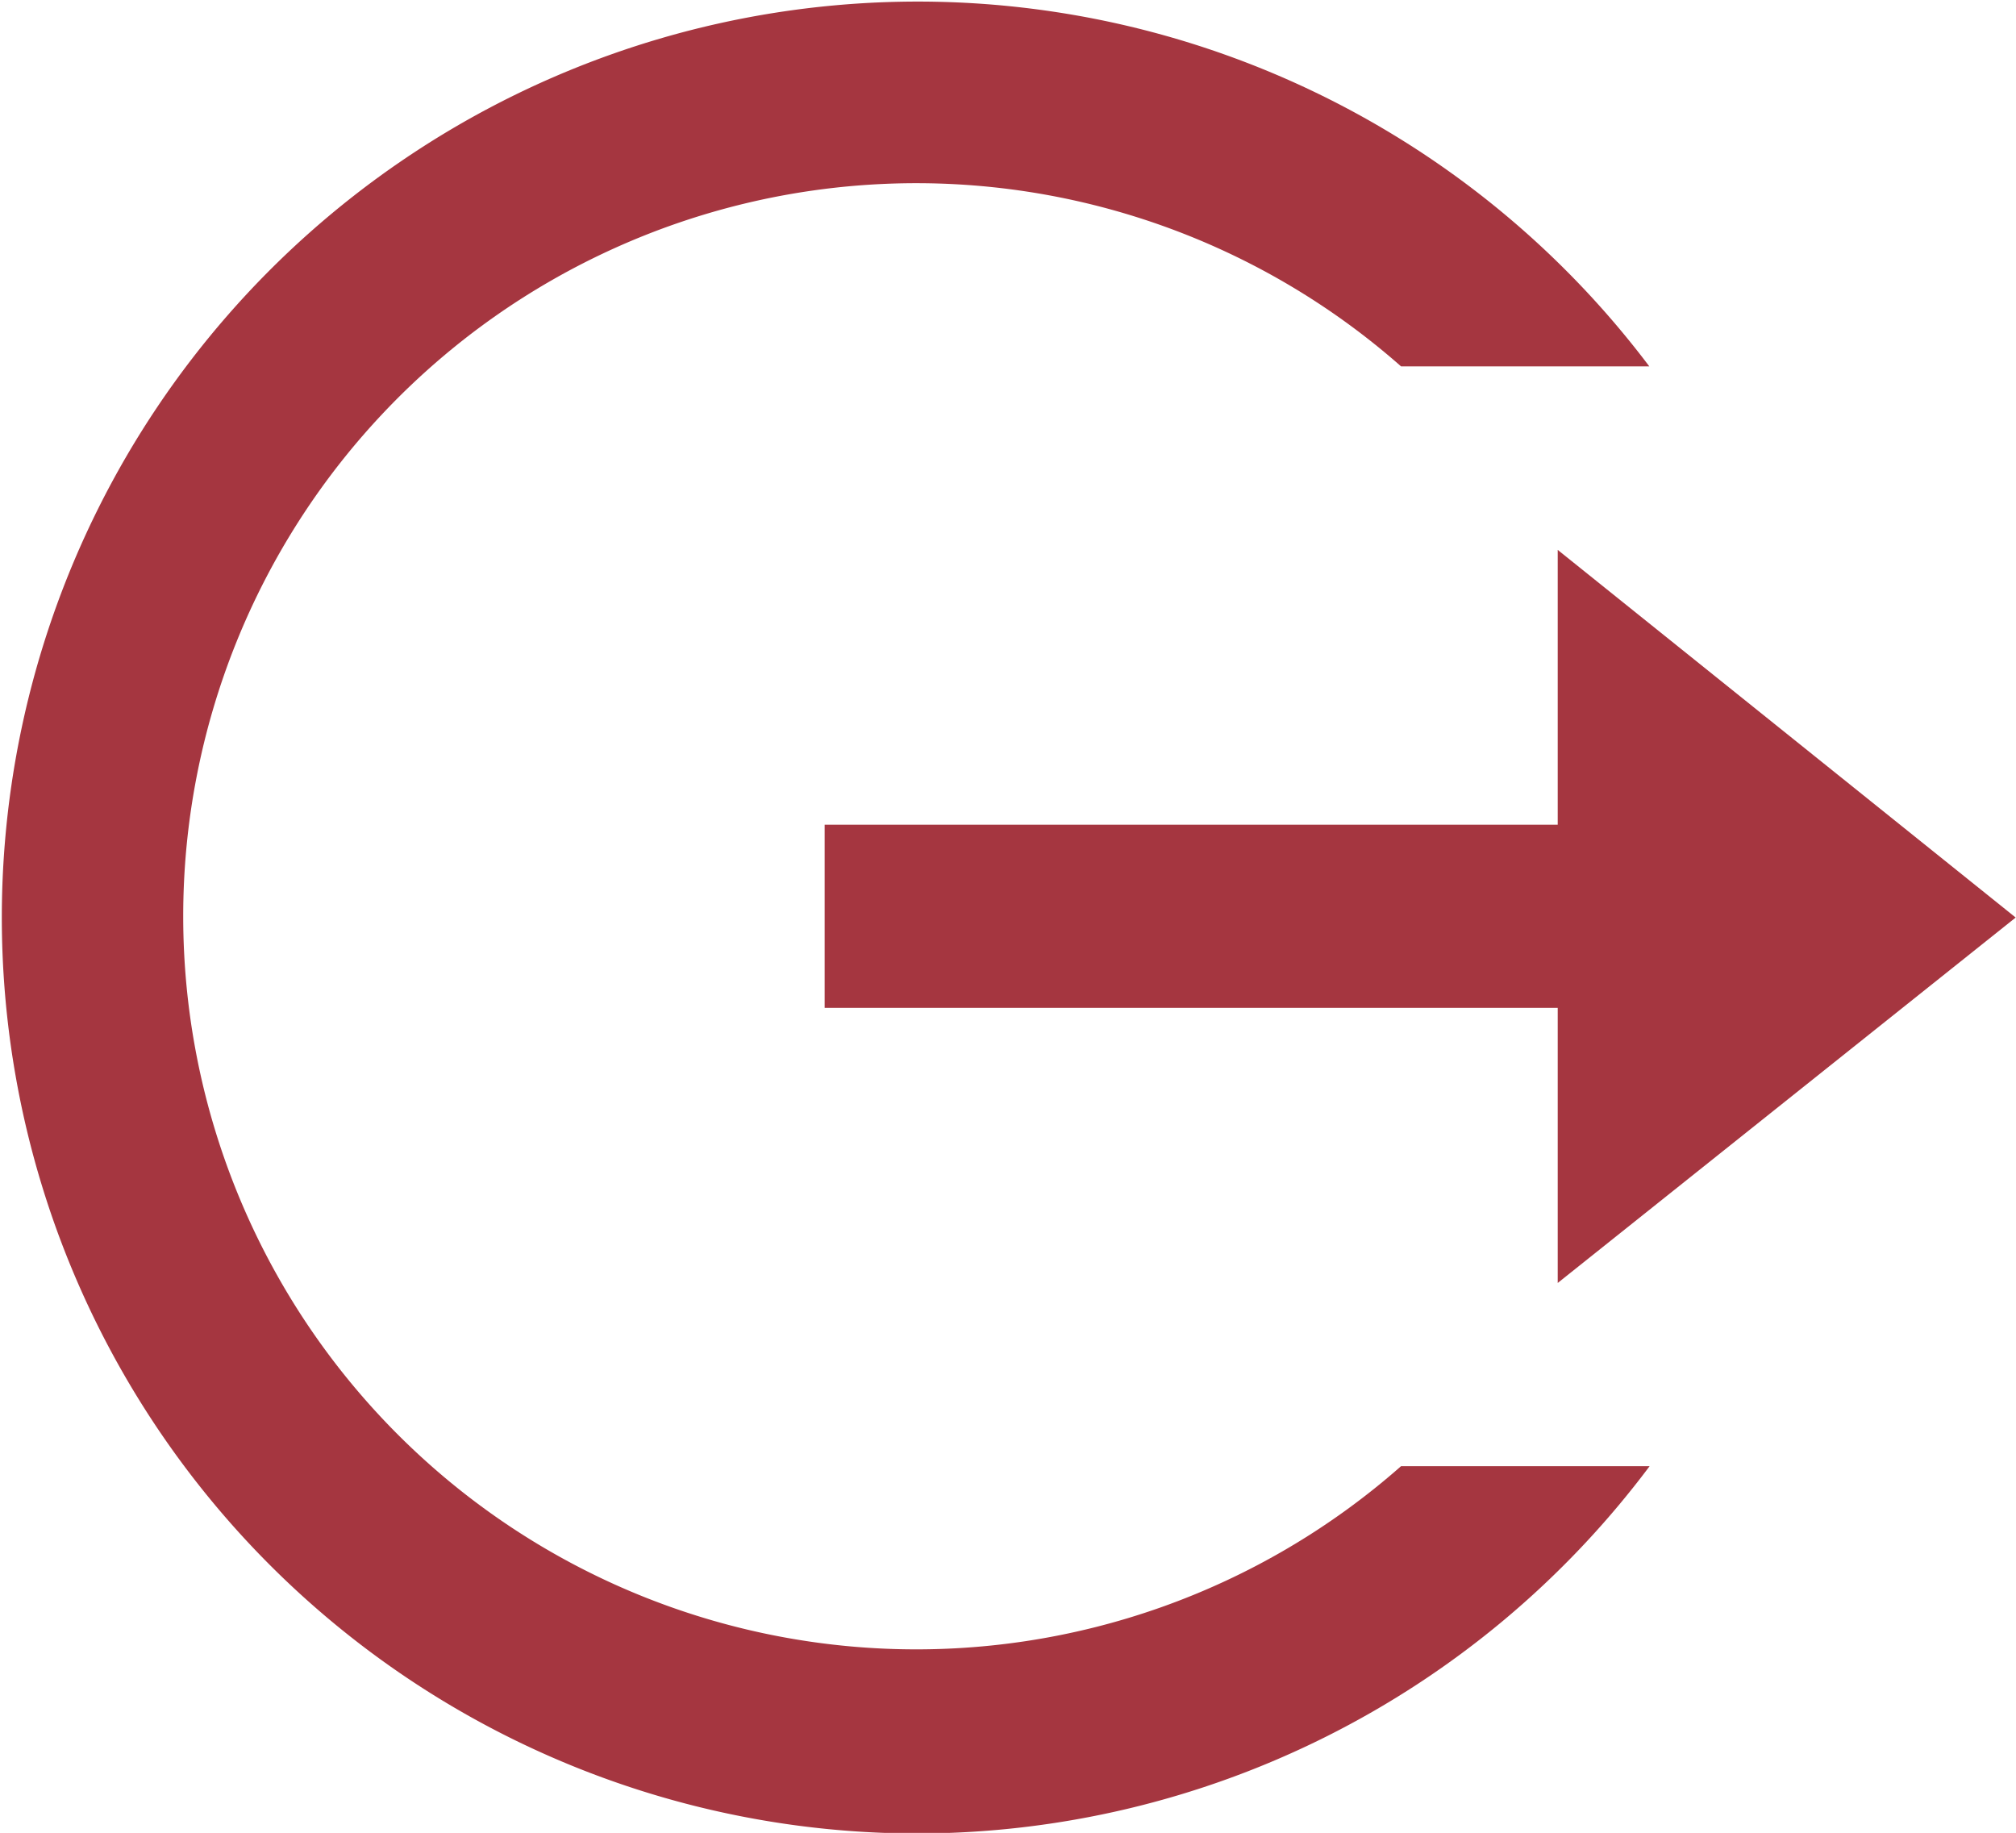 <svg id="Layer_1" data-name="Layer 1" xmlns="http://www.w3.org/2000/svg" viewBox="0 0 63.83 58.03"><defs><style>.cls-1{fill:#A53640;}</style></defs><path class="cls-1" d="M47.19,79A29,29,0,1,1,70.4,32.55H62.54a23.21,23.21,0,1,0,0,34.82h7.87A29,29,0,0,1,47.19,79ZM67.5,61.57V52.86H44.29v-5.8H67.5v-8.7L82,50Z" transform="translate(-18.18 -20.95)"/></svg>